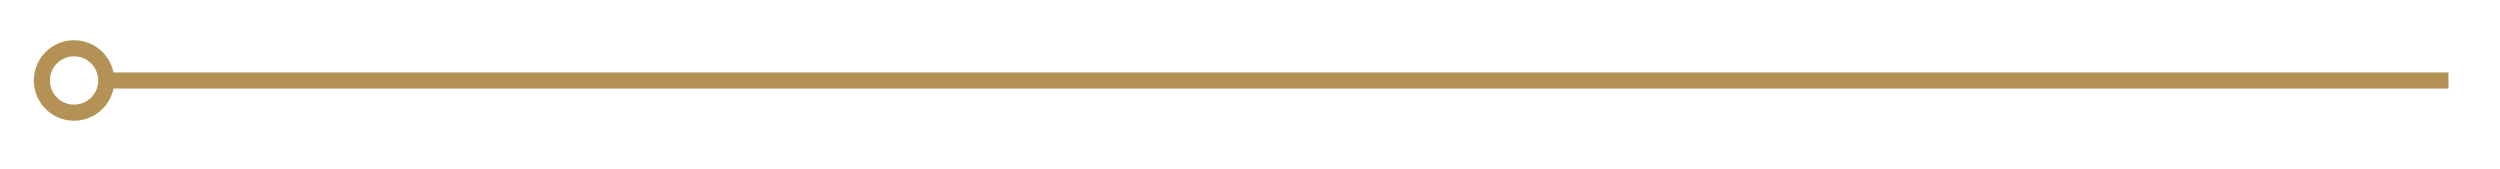 <?xml version="1.0" encoding="utf-8"?>
<!-- Generator: Adobe Illustrator 22.0.1, SVG Export Plug-In . SVG Version: 6.00 Build 0)  -->
<svg version="1.1" id="Layer_1" xmlns="http://www.w3.org/2000/svg" xmlns:xlink="http://www.w3.org/1999/xlink" x="0px" y="0px"
	 viewBox="0 0 155.3 10.5" style="enable-background:new 0 0 155.3 10.5;" xml:space="preserve">
<style type="text/css">
	.st0{fill:#232323;}
	.st1{fill:#B49256;}
	.st2{fill:#FFFFFF;}
	.st3{clip-path:url(#SVGID_2_);fill:#B49256;}
	.st4{fill:none;stroke:#B49256;}
	.st5{fill:none;stroke:#B49256;stroke-width:3;}
	.st6{fill:none;}
	.st7{clip-path:url(#SVGID_4_);}
	.st8{clip-path:url(#SVGID_8_);}
	.st9{fill:#F7F7F7;}
	.st10{clip-path:url(#SVGID_12_);}
	.st11{clip-path:url(#SVGID_16_);fill:none;stroke:#232323;stroke-width:0.5;}
	.st12{clip-path:url(#SVGID_18_);fill:none;stroke:#B49256;}
	.st13{clip-path:url(#SVGID_20_);fill:none;stroke:#B49256;}
	.st14{clip-path:url(#SVGID_22_);fill:none;stroke:#B49256;}
	.st15{clip-path:url(#SVGID_24_);}
	.st16{clip-path:url(#SVGID_28_);}
	.st17{clip-path:url(#SVGID_32_);}
	.st18{clip-path:url(#SVGID_36_);fill:none;stroke:#B49256;}
	.st19{clip-path:url(#SVGID_38_);fill:none;stroke:#B49256;}
	.st20{clip-path:url(#SVGID_40_);}
	.st21{clip-path:url(#SVGID_44_);}
	.st22{clip-path:url(#SVGID_48_);}
	.st23{clip-path:url(#SVGID_52_);}
	.st24{clip-path:url(#SVGID_56_);}
	.st25{filter:url(#Adobe_OpacityMaskFilter);}
	.st26{clip-path:url(#SVGID_60_);fill:url(#SVGID_62_);}
	.st27{clip-path:url(#SVGID_60_);mask:url(#SVGID_61_);}
	.st28{clip-path:url(#SVGID_64_);fill:#232323;}
	.st29{fill:none;stroke:#FFFFFF;}
	.st30{filter:url(#Adobe_OpacityMaskFilter_1_);}
	.st31{mask:url(#SVGID_65_);}
	.st32{opacity:0.55;clip-path:url(#SVGID_69_);}
	.st33{filter:url(#Adobe_OpacityMaskFilter_2_);}
	.st34{mask:url(#SVGID_70_);}
	.st35{opacity:0.55;clip-path:url(#SVGID_74_);}
	.st36{clip-path:url(#SVGID_76_);fill:none;stroke:#B49256;}
	.st37{clip-path:url(#SVGID_78_);fill:none;stroke:#B49256;}
	.st38{clip-path:url(#SVGID_80_);fill:#B49256;}
	.st39{clip-path:url(#SVGID_82_);fill:#B49256;}
	.st40{clip-path:url(#SVGID_84_);fill:#B49256;}
	.st41{clip-path:url(#SVGID_86_);fill:#B49256;}
	.st42{clip-path:url(#SVGID_88_);fill:#B49256;}
	.st43{clip-path:url(#SVGID_90_);fill:#B49256;}
	.st44{clip-path:url(#SVGID_92_);fill:#B49256;}
	.st45{clip-path:url(#SVGID_94_);fill:#B49256;}
	.st46{clip-path:url(#SVGID_96_);}
	.st47{clip-path:url(#SVGID_100_);}
	.st48{clip-path:url(#SVGID_104_);}
	.st49{clip-path:url(#SVGID_108_);fill:#B49256;}
	.st50{clip-path:url(#SVGID_110_);fill:#B49256;}
	.st51{clip-path:url(#SVGID_112_);fill:#B49256;}
	.st52{clip-path:url(#SVGID_114_);fill:none;stroke:#B49256;}
	.st53{clip-path:url(#SVGID_116_);fill:none;stroke:#B49256;}
	.st54{clip-path:url(#SVGID_118_);}
	.st55{clip-path:url(#SVGID_122_);}
	.st56{clip-path:url(#SVGID_126_);}
	.st57{clip-path:url(#SVGID_130_);}
	.st58{clip-path:url(#SVGID_134_);}
	.st59{clip-path:url(#SVGID_138_);}
	.st60{clip-path:url(#SVGID_142_);}
	.st61{clip-path:url(#SVGID_146_);}
	.st62{clip-path:url(#SVGID_150_);}
	.st63{clip-path:url(#SVGID_154_);}
	.st64{clip-path:url(#SVGID_158_);}
	.st65{clip-path:url(#SVGID_162_);}
	.st66{clip-path:url(#SVGID_166_);}
	.st67{clip-path:url(#SVGID_170_);}
	.st68{clip-path:url(#SVGID_174_);}
	.st69{clip-path:url(#SVGID_178_);fill:none;stroke:#B49256;}
	.st70{clip-path:url(#SVGID_180_);fill:none;stroke:#B49256;}
</style>
<g>
	<line class="st4" x1="6.6" y1="5" x2="152.1" y2="5"/>
	<circle class="st4" cx="4.6" cy="5" r="2"/>
</g>
</svg>
